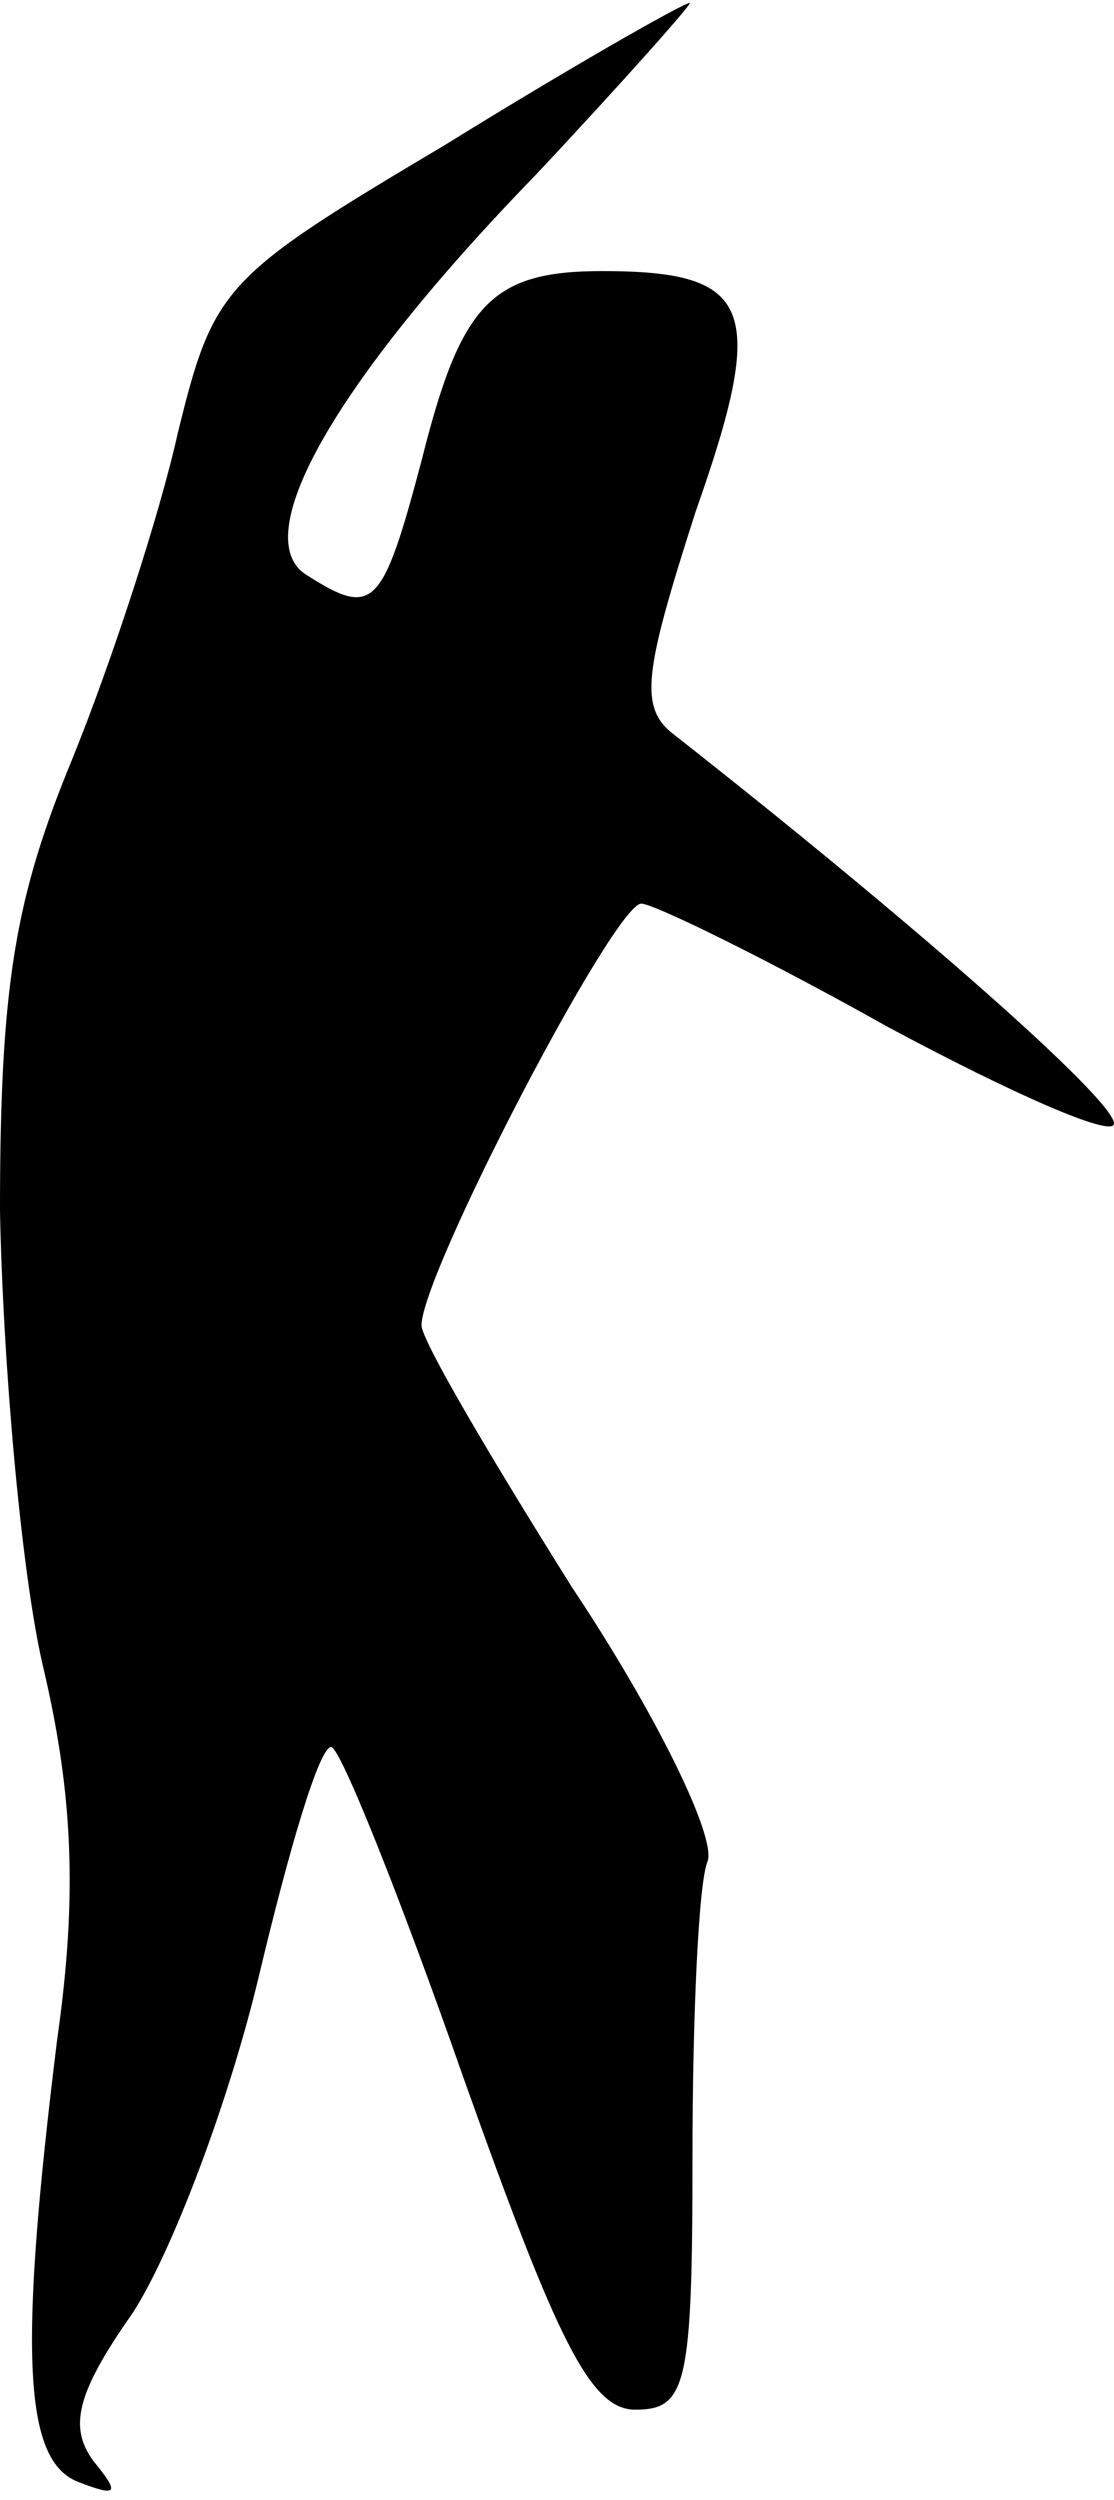 <?xml version="1.0" standalone="no"?>
<!DOCTYPE svg PUBLIC "-//W3C//DTD SVG 20010904//EN"
 "http://www.w3.org/TR/2001/REC-SVG-20010904/DTD/svg10.dtd">
<svg version="1.0" xmlns="http://www.w3.org/2000/svg"
 width="37pt" height="83pt" viewBox="0 0 37 83"
 preserveAspectRatio="xMidYMid meet">
<g transform="translate(0,83) scale(0.1,-0.1)"
fill="#000000" stroke="none">
<path fill="#000000" stroke="none" d="M148 782 c-74 -44 -77 -47 -89 -96 -6
-27 -22 -76 -35 -108 -19 -46 -24 -75 -24 -150 1 -51 7 -119 14 -150 10 -42
12 -76 5 -125 -13 -105 -11 -140 7 -147 13 -5 14 -4 5 7 -8 11 -6 22 13 49 13
20 32 70 42 112 10 42 20 76 24 76 3 0 23 -50 44 -110 31 -87 42 -110 57 -110
17 0 19 8 19 84 0 46 2 91 5 98 3 8 -17 49 -45 91 -27 43 -50 82 -50 87 0 17
64 140 73 140 4 0 41 -18 82 -41 41 -22 75 -37 75 -32 0 8 -67 67 -146 129
-12 9 -10 21 7 74 24 68 19 80 -31 80 -37 0 -47 -11 -60 -63 -13 -49 -16 -52
-38 -38 -20 12 8 63 76 133 30 32 53 58 51 57 -2 0 -39 -21 -81 -47z"/>
</g>
</svg>
